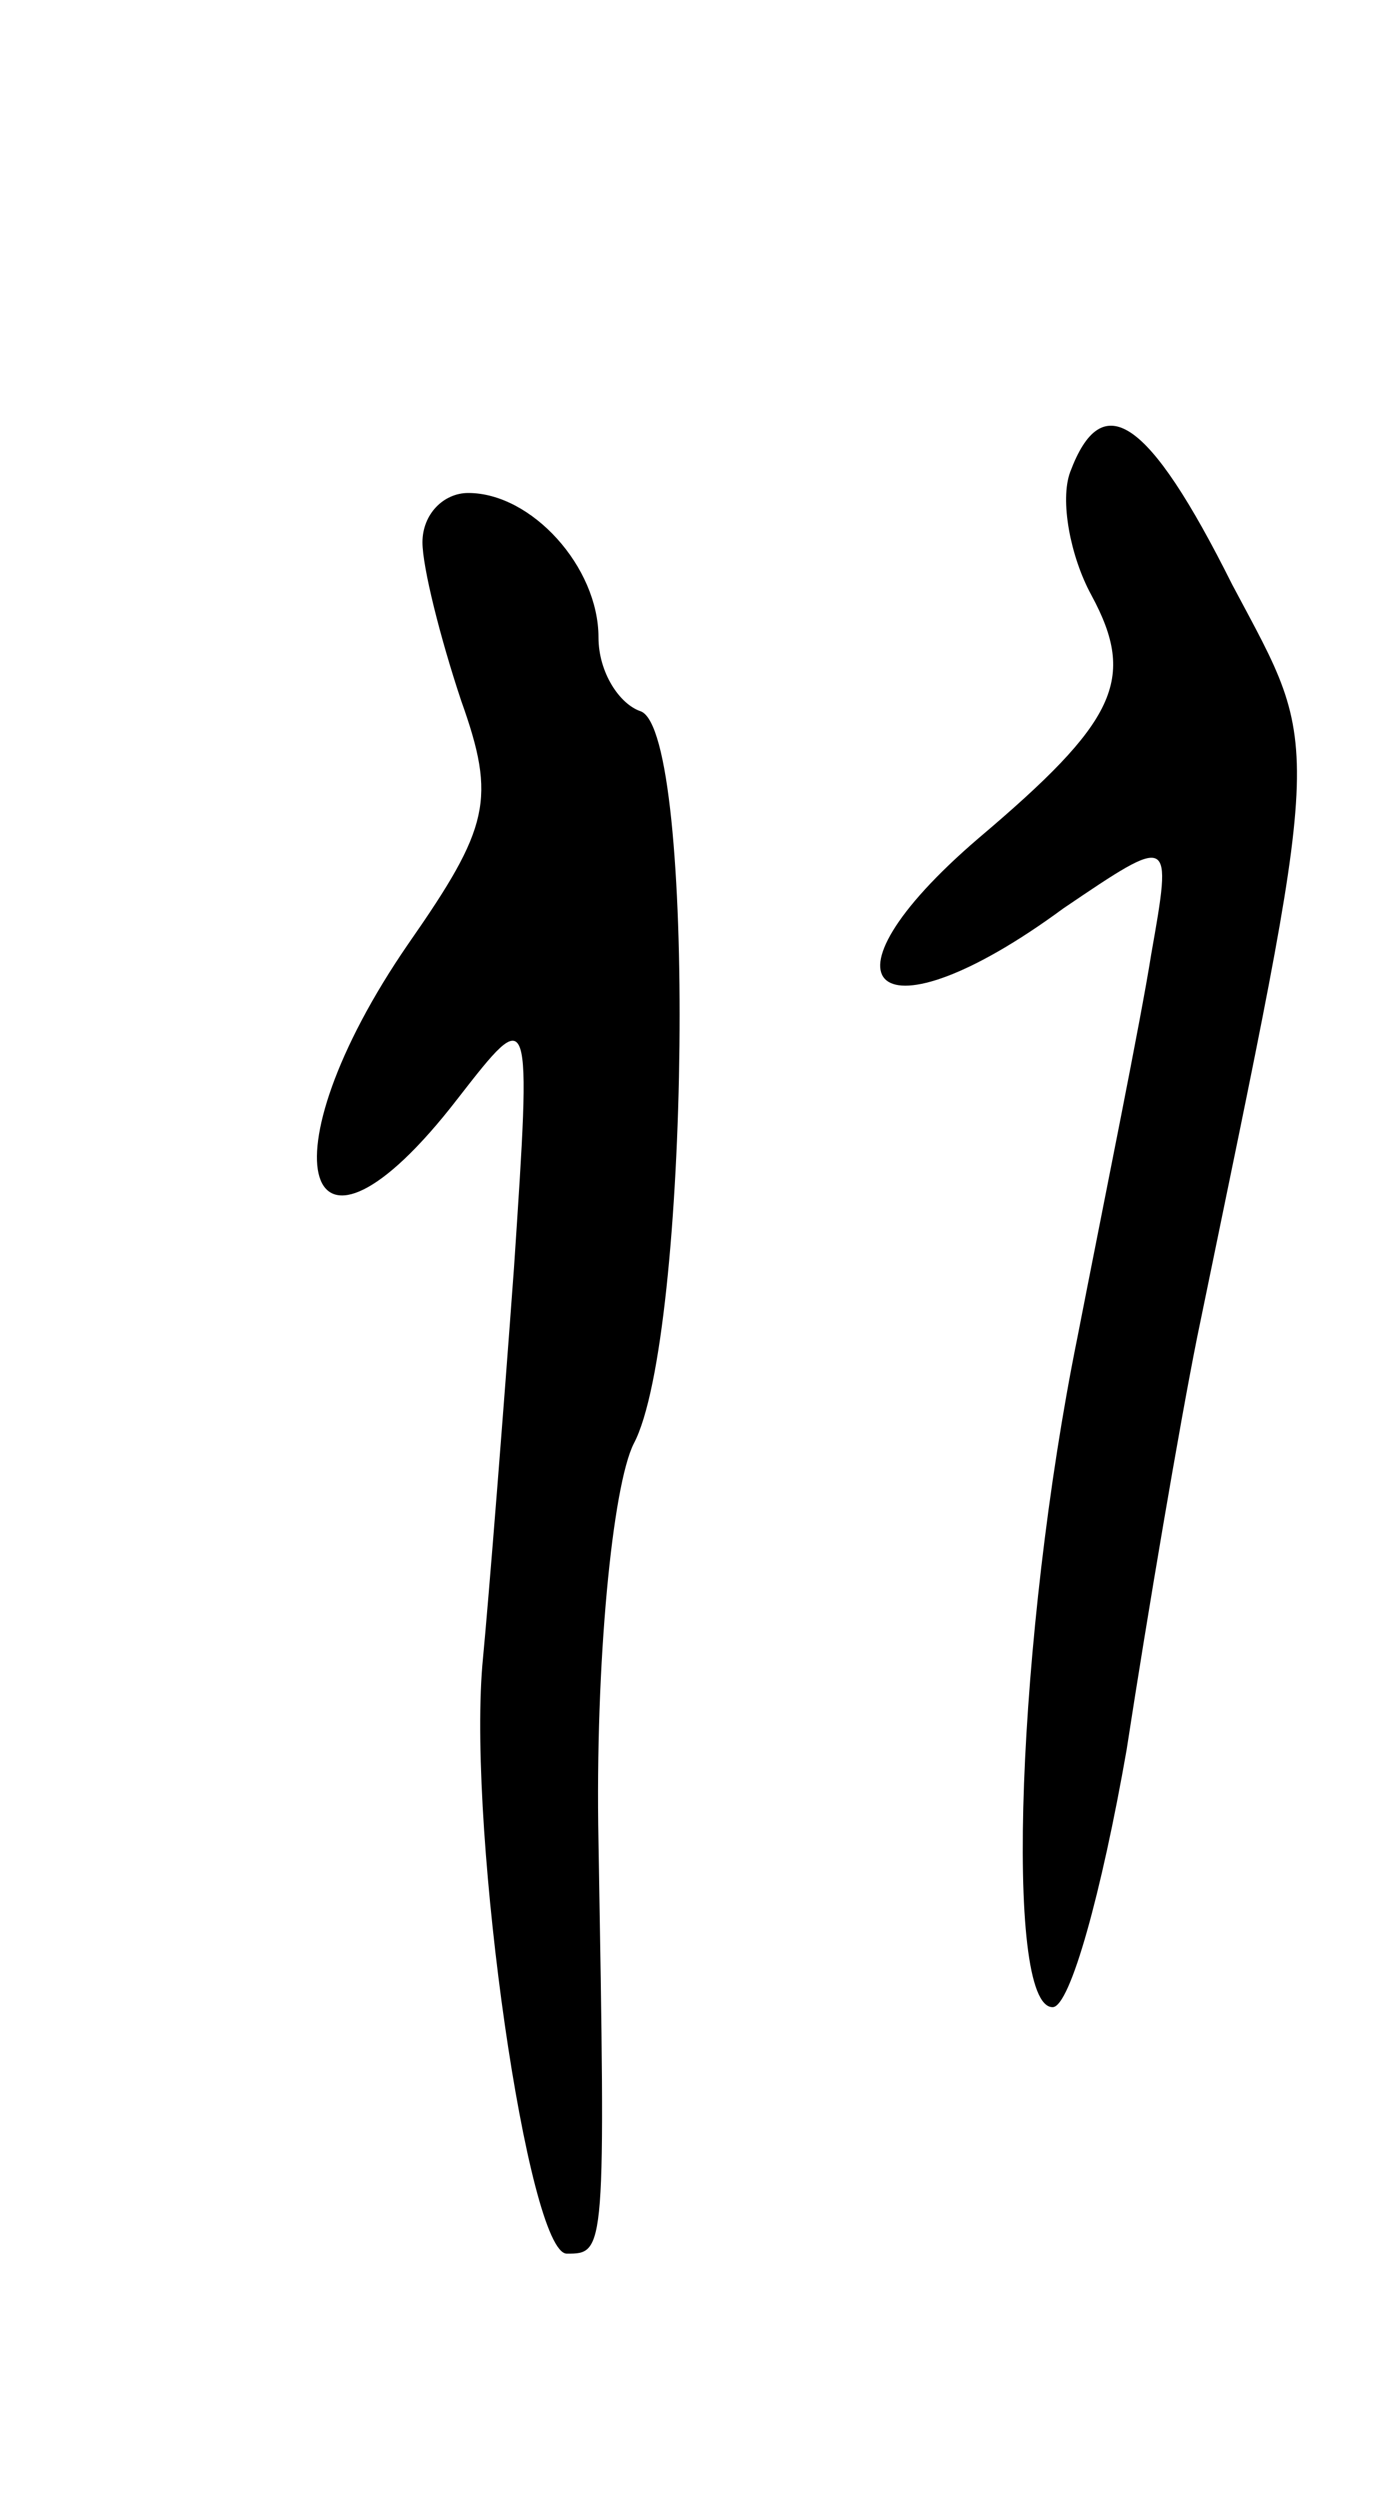 <svg version="1.0" xmlns="http://www.w3.org/2000/svg"
 width="39pt" height="71pt" viewBox="0 0 39 71"
 preserveAspectRatio="xMidYMid meet">
<g transform="translate(0,71) scale(0.1,-0.1)"
fill="#000000" stroke="none">
<path d="M304 576 c-3 -8 0 -24 6 -35 13 -24 7 -36 -32 -69 -49 -42 -29 -59
24 -20 31 21 31 21 25 -13 -3 -19 -13 -68 -21 -109 -17 -84 -21 -190 -7 -190
5 0 14 33 21 73 6 39 15 92 20 117 36 175 36 165 10 214 -24 48 -37 56 -46 32z"/>
<path d="M120 556 c0 -7 5 -27 11 -45 10 -28 8 -36 -15 -69 -42 -61 -30 -101
14 -44 21 27 21 27 16 -48 -3 -41 -7 -92 -9 -113 -4 -49 13 -167 24 -167 11 0
11 0 9 117 -1 51 4 101 10 113 16 30 18 202 2 208 -6 2 -12 11 -12 21 0 20
-19 41 -37 41 -7 0 -13 -6 -13 -14z"/>
</g>
</svg>
